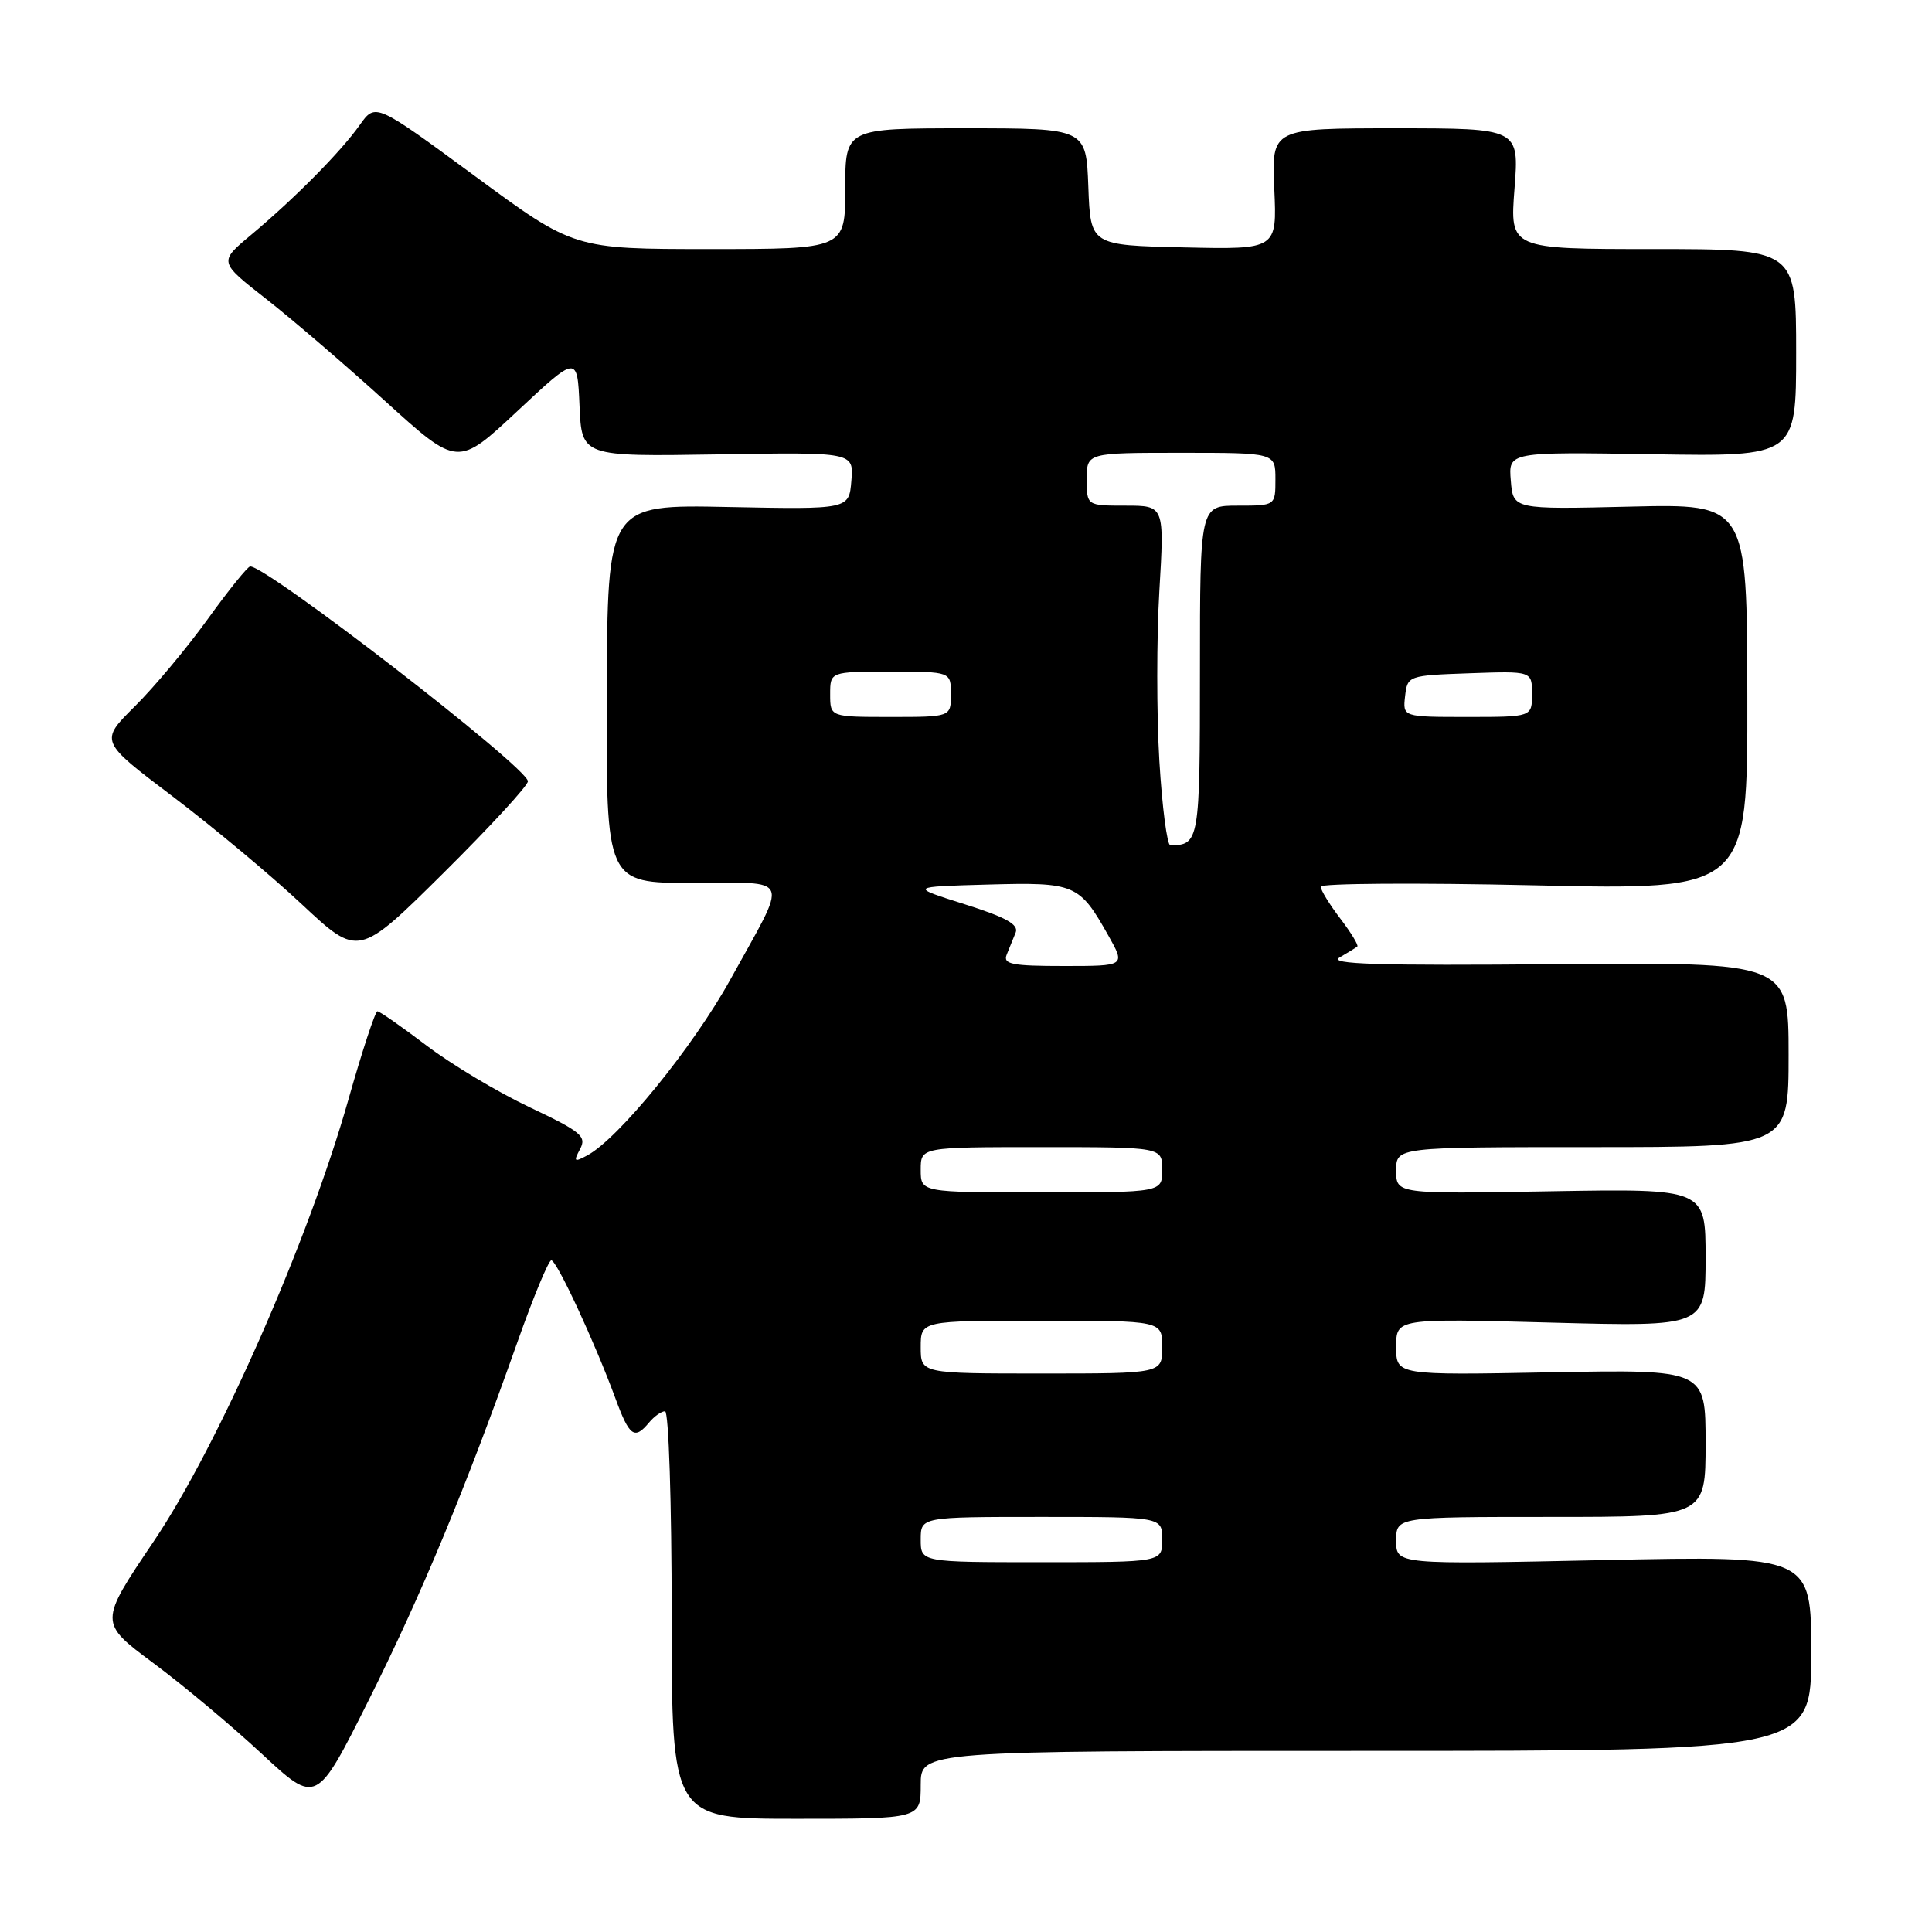 <?xml version="1.0" encoding="UTF-8" standalone="no"?>
<!DOCTYPE svg PUBLIC "-//W3C//DTD SVG 1.1//EN" "http://www.w3.org/Graphics/SVG/1.1/DTD/svg11.dtd" >
<svg xmlns="http://www.w3.org/2000/svg" xmlns:xlink="http://www.w3.org/1999/xlink" version="1.1" viewBox="0 0 256 256">
 <g >
 <path fill="currentColor"
d=" M 122.00 236.50 C 122.00 232.00 122.00 232.00 181.00 232.00 C 240.00 232.00 240.00 232.00 240.00 219.07 C 240.00 206.14 240.00 206.14 212.50 206.72 C 185.00 207.31 185.00 207.31 185.00 204.16 C 185.00 201.00 185.00 201.00 205.50 201.00 C 226.00 201.00 226.00 201.00 226.00 191.23 C 226.00 181.46 226.00 181.46 205.50 181.84 C 185.00 182.23 185.00 182.23 185.00 178.47 C 185.00 174.70 185.00 174.70 205.50 175.25 C 226.00 175.80 226.00 175.80 226.00 166.65 C 226.00 157.50 226.00 157.50 205.50 157.85 C 185.00 158.21 185.00 158.21 185.00 155.10 C 185.00 152.00 185.00 152.00 211.00 152.00 C 237.00 152.00 237.00 152.00 237.00 139.75 C 237.00 127.50 237.00 127.50 206.25 127.76 C 182.51 127.97 175.96 127.76 177.50 126.87 C 178.60 126.23 179.66 125.58 179.85 125.42 C 180.04 125.26 179.03 123.60 177.60 121.72 C 176.17 119.85 175.00 117.94 175.00 117.49 C 175.00 117.05 187.73 116.96 203.28 117.31 C 231.57 117.95 231.57 117.95 231.53 92.35 C 231.50 66.76 231.50 66.76 216.00 67.13 C 200.50 67.50 200.50 67.50 200.19 63.69 C 199.87 59.88 199.87 59.88 218.94 60.19 C 238.00 60.50 238.00 60.50 238.00 46.75 C 238.00 33.00 238.00 33.00 219.03 33.00 C 200.06 33.00 200.06 33.00 200.68 25.00 C 201.30 17.00 201.30 17.00 184.89 17.00 C 168.49 17.00 168.49 17.00 168.85 25.03 C 169.21 33.06 169.21 33.06 156.86 32.78 C 144.50 32.50 144.50 32.50 144.21 24.75 C 143.92 17.00 143.92 17.00 127.96 17.00 C 112.00 17.00 112.00 17.00 112.00 25.00 C 112.00 33.00 112.00 33.00 94.03 33.00 C 76.05 33.00 76.05 33.00 62.90 23.31 C 49.75 13.63 49.75 13.63 47.67 16.56 C 45.18 20.09 39.07 26.27 33.25 31.14 C 28.99 34.70 28.99 34.70 35.25 39.60 C 38.69 42.29 45.81 48.40 51.07 53.18 C 60.65 61.87 60.65 61.87 68.57 54.46 C 76.50 47.05 76.50 47.05 76.79 53.77 C 77.08 60.50 77.08 60.50 95.10 60.21 C 113.13 59.91 113.13 59.91 112.81 63.71 C 112.50 67.50 112.50 67.50 96.49 67.18 C 80.49 66.85 80.49 66.85 80.40 91.93 C 80.31 117.00 80.31 117.00 91.76 117.00 C 105.07 117.00 104.56 115.69 96.76 129.82 C 91.82 138.75 81.95 150.89 77.81 153.10 C 76.08 154.03 75.97 153.93 76.86 152.26 C 77.76 150.58 77.01 149.95 70.19 146.72 C 65.96 144.72 59.81 141.04 56.52 138.54 C 53.23 136.04 50.30 134.00 50.01 134.00 C 49.72 134.00 47.98 139.29 46.15 145.75 C 40.83 164.52 28.89 191.61 20.36 204.25 C 13.11 215.00 13.11 215.00 20.30 220.35 C 24.26 223.29 30.75 228.72 34.71 232.41 C 41.93 239.12 41.93 239.12 48.84 225.31 C 55.87 211.26 61.76 197.07 68.59 177.75 C 70.68 171.84 72.69 167.00 73.05 167.00 C 73.77 167.00 78.79 177.81 81.53 185.25 C 83.40 190.35 84.06 190.83 86.00 188.50 C 86.68 187.68 87.64 187.00 88.12 187.00 C 88.61 187.00 89.00 199.15 89.00 214.00 C 89.00 241.00 89.00 241.00 105.50 241.00 C 122.00 241.00 122.00 241.00 122.00 236.50 Z  M 69.95 103.52 C 69.86 101.65 35.20 74.86 33.14 75.06 C 32.79 75.10 30.25 78.25 27.50 82.07 C 24.75 85.88 20.41 91.08 17.85 93.61 C 13.21 98.22 13.21 98.22 22.85 105.51 C 28.16 109.53 35.88 115.97 40.00 119.83 C 47.50 126.84 47.50 126.84 58.75 115.69 C 64.94 109.55 69.98 104.08 69.95 103.52 Z  M 122.00 204.00 C 122.00 201.00 122.00 201.00 138.00 201.00 C 154.00 201.00 154.00 201.00 154.00 204.00 C 154.00 207.00 154.00 207.00 138.00 207.00 C 122.00 207.00 122.00 207.00 122.00 204.00 Z  M 122.00 178.50 C 122.00 175.00 122.00 175.00 138.00 175.00 C 154.00 175.00 154.00 175.00 154.00 178.50 C 154.00 182.00 154.00 182.00 138.00 182.00 C 122.00 182.00 122.00 182.00 122.00 178.50 Z  M 122.00 155.00 C 122.00 152.00 122.00 152.00 138.00 152.00 C 154.00 152.00 154.00 152.00 154.00 155.00 C 154.00 158.00 154.00 158.00 138.00 158.00 C 122.00 158.00 122.00 158.00 122.00 155.00 Z  M 133.39 126.50 C 133.73 125.67 134.26 124.35 134.58 123.57 C 135.01 122.50 133.28 121.54 127.83 119.82 C 120.50 117.50 120.50 117.50 130.88 117.21 C 142.48 116.89 143.01 117.12 146.87 123.98 C 149.13 128.00 149.13 128.00 140.96 128.00 C 134.09 128.00 132.88 127.76 133.39 126.50 Z  M 153.62 100.81 C 153.25 94.65 153.25 84.53 153.62 78.31 C 154.29 67.00 154.29 67.00 149.15 67.00 C 144.00 67.00 144.00 67.00 144.00 63.50 C 144.00 60.00 144.00 60.00 156.50 60.00 C 169.00 60.00 169.00 60.00 169.00 63.50 C 169.00 67.00 169.00 67.00 164.00 67.00 C 159.00 67.00 159.00 67.00 159.00 88.89 C 159.00 111.45 158.91 112.00 155.07 112.00 C 154.65 112.00 153.99 106.96 153.62 100.81 Z  M 110.00 92.00 C 110.00 89.00 110.00 89.00 118.00 89.00 C 126.00 89.00 126.00 89.00 126.00 92.00 C 126.00 95.00 126.00 95.00 118.00 95.00 C 110.00 95.00 110.00 95.00 110.00 92.00 Z  M 186.18 92.25 C 186.50 89.53 186.58 89.50 194.75 89.21 C 203.00 88.92 203.00 88.92 203.00 91.96 C 203.00 95.00 203.00 95.00 194.43 95.00 C 185.87 95.00 185.87 95.00 186.18 92.25 Z "/>
</g>
</svg>